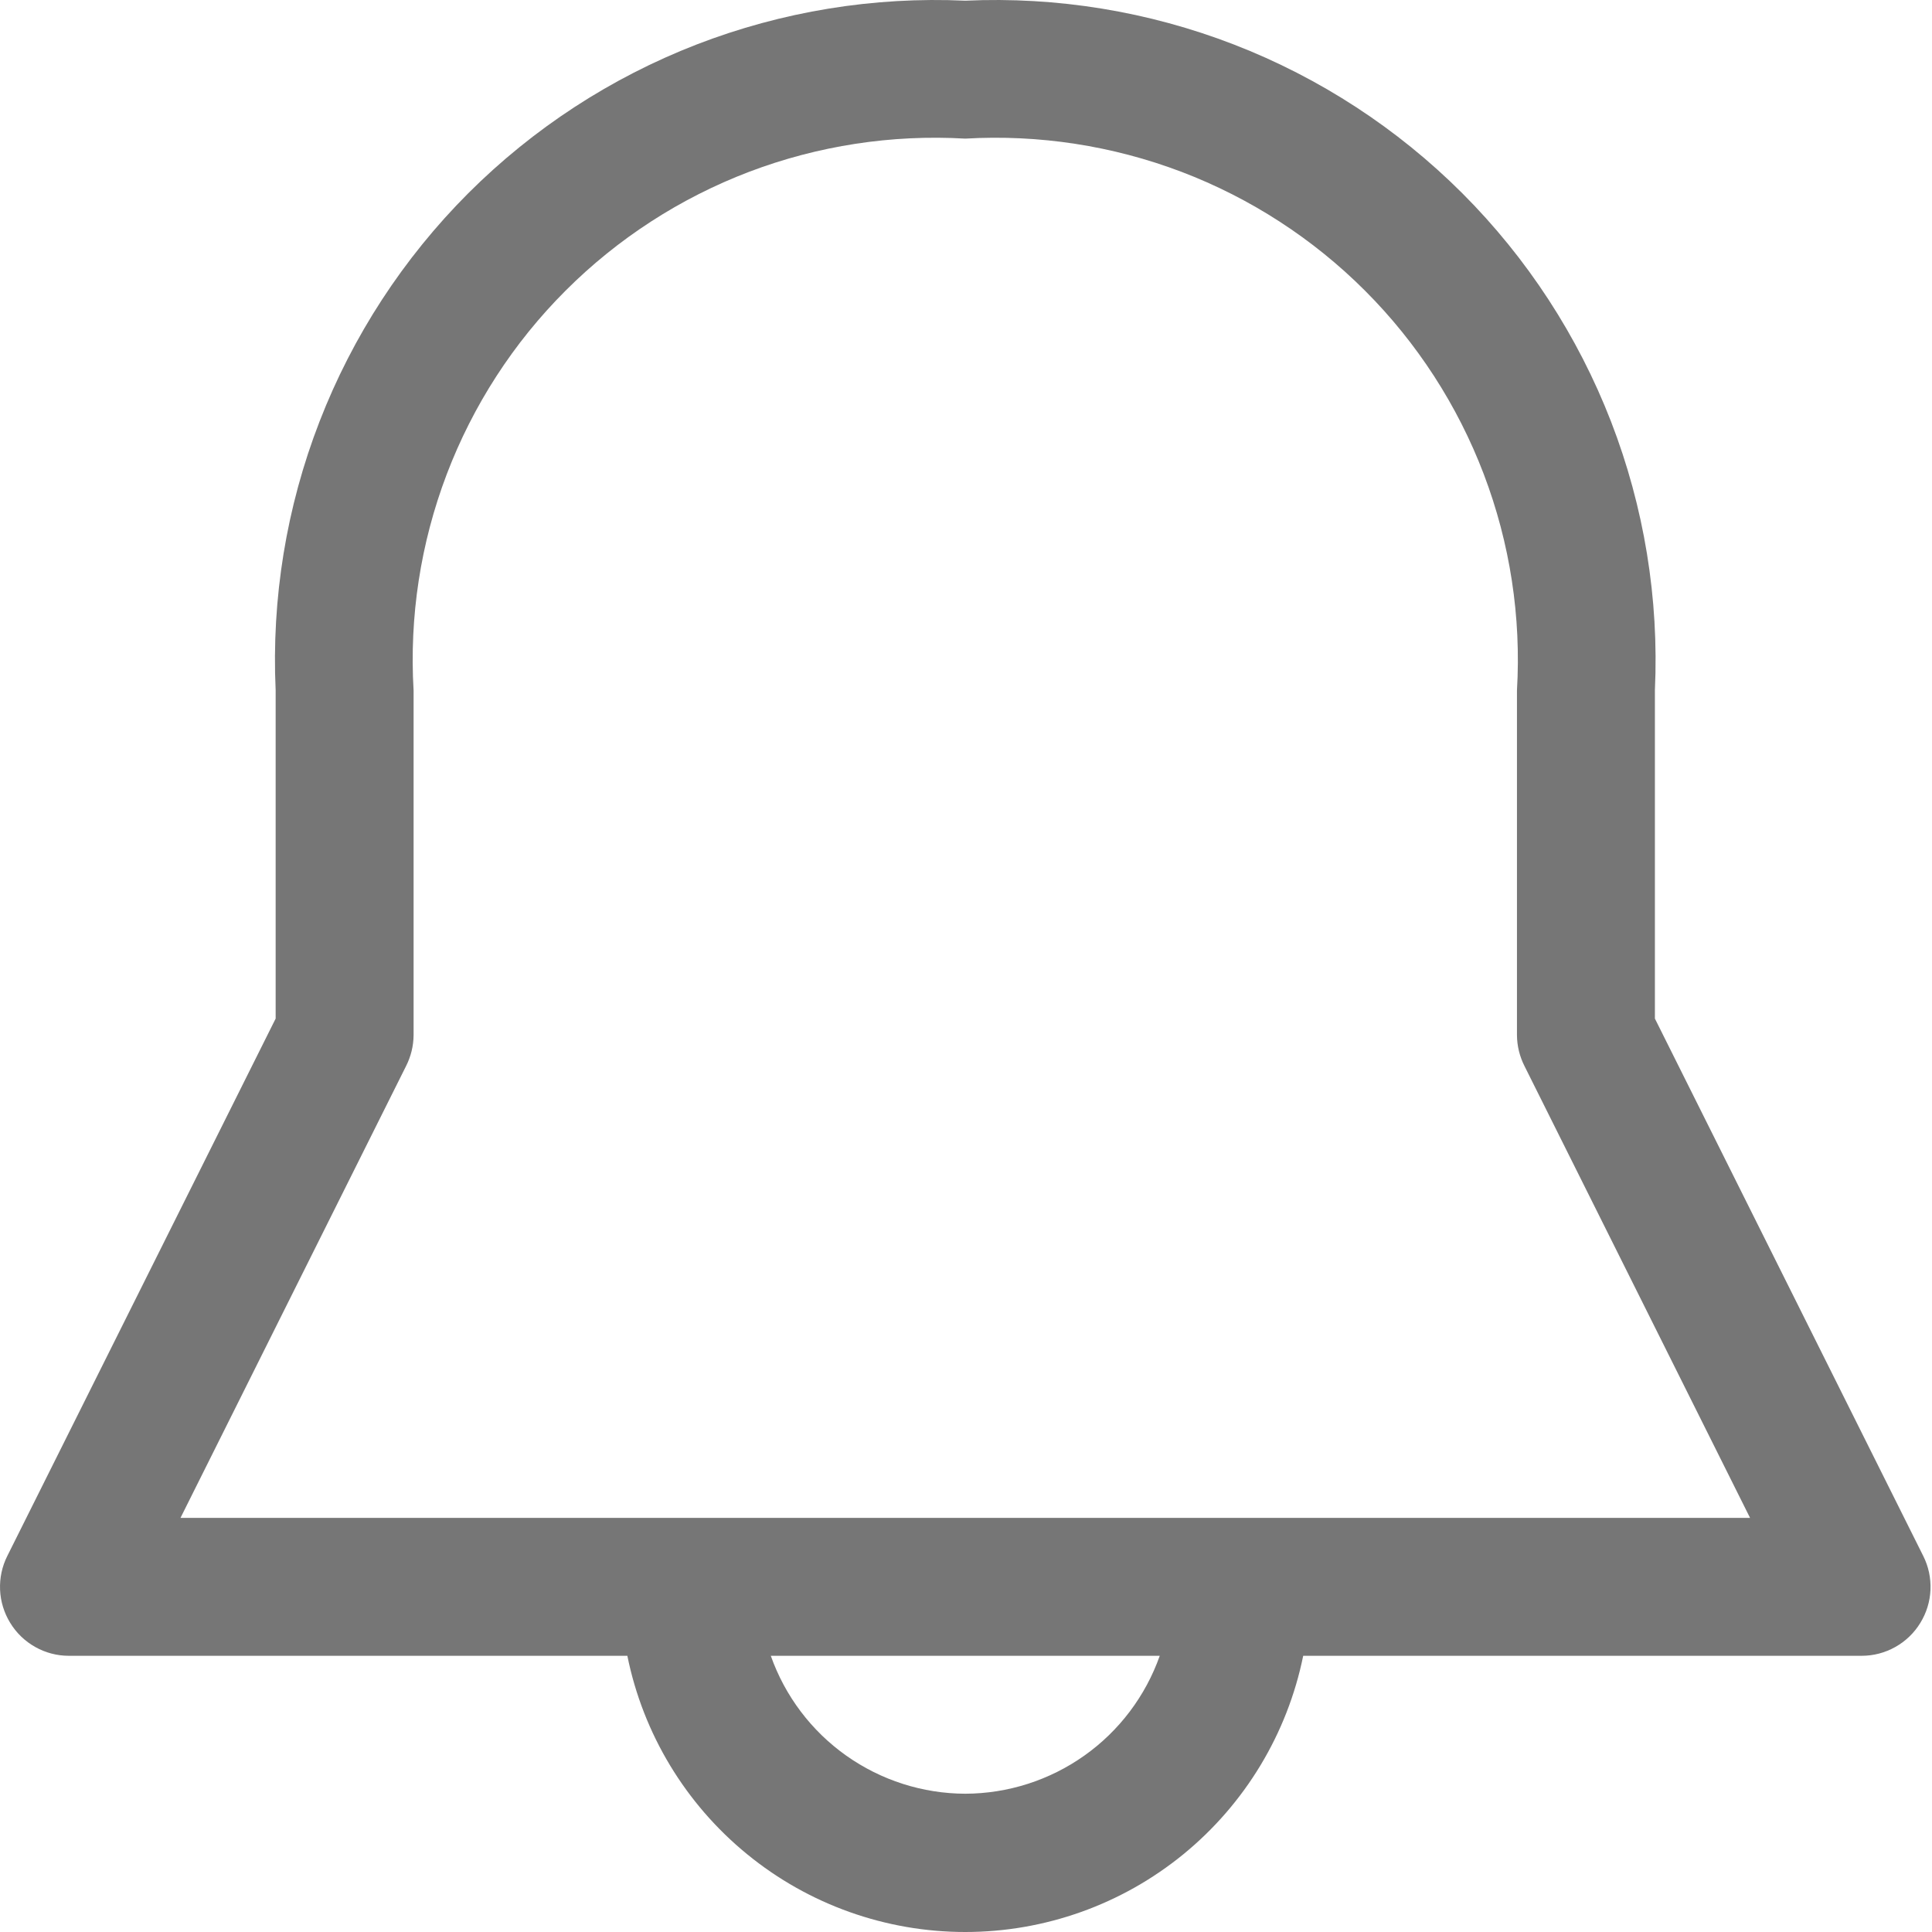 <svg width="28" height="28" viewBox="0 0 28 28" fill="none" xmlns="http://www.w3.org/2000/svg">
<path d="M27.872 22.548L23.984 14.762V10.005C24.045 8.676 23.828 7.349 23.348 6.109C22.867 4.868 22.133 3.742 21.193 2.801C20.252 1.861 19.126 1.127 17.885 0.646C16.645 0.166 15.318 -0.051 13.989 0.01C12.661 -0.051 11.334 0.166 10.093 0.646C8.853 1.127 7.727 1.861 6.786 2.801C5.846 3.742 5.112 4.868 4.631 6.109C4.15 7.349 3.934 8.676 3.995 10.005V14.762L0.107 22.548C0.03 22.7 -0.006 22.869 0.001 23.04C0.008 23.21 0.059 23.375 0.148 23.52C0.237 23.666 0.362 23.786 0.51 23.869C0.659 23.953 0.826 23.997 0.996 23.997H9.092C9.321 25.127 9.934 26.142 10.827 26.872C11.719 27.602 12.837 28 13.989 28C15.142 28 16.259 27.602 17.152 26.872C18.044 26.142 18.657 25.127 18.887 23.997H26.982C27.153 23.997 27.32 23.953 27.469 23.869C27.617 23.786 27.742 23.666 27.831 23.52C27.92 23.375 27.971 23.21 27.978 23.04C27.985 22.869 27.949 22.7 27.872 22.548ZM13.989 25.996C13.371 25.994 12.768 25.801 12.263 25.443C11.759 25.086 11.377 24.58 11.171 23.997H16.808C16.602 24.58 16.22 25.086 15.716 25.443C15.211 25.801 14.608 25.994 13.989 25.996ZM2.616 21.998L5.884 15.452C5.955 15.312 5.993 15.159 5.994 15.002V10.005C5.931 8.938 6.095 7.871 6.475 6.872C6.855 5.874 7.441 4.967 8.197 4.212C8.952 3.457 9.859 2.87 10.857 2.49C11.856 2.111 12.923 1.947 13.989 2.009C15.056 1.947 16.123 2.111 17.122 2.49C18.12 2.87 19.027 3.457 19.782 4.212C20.537 4.967 21.124 5.874 21.504 6.872C21.884 7.871 22.048 8.938 21.985 10.005V15.002C21.986 15.159 22.024 15.312 22.095 15.452L25.363 21.998H2.616Z" fill="#767676"/>
</svg>
